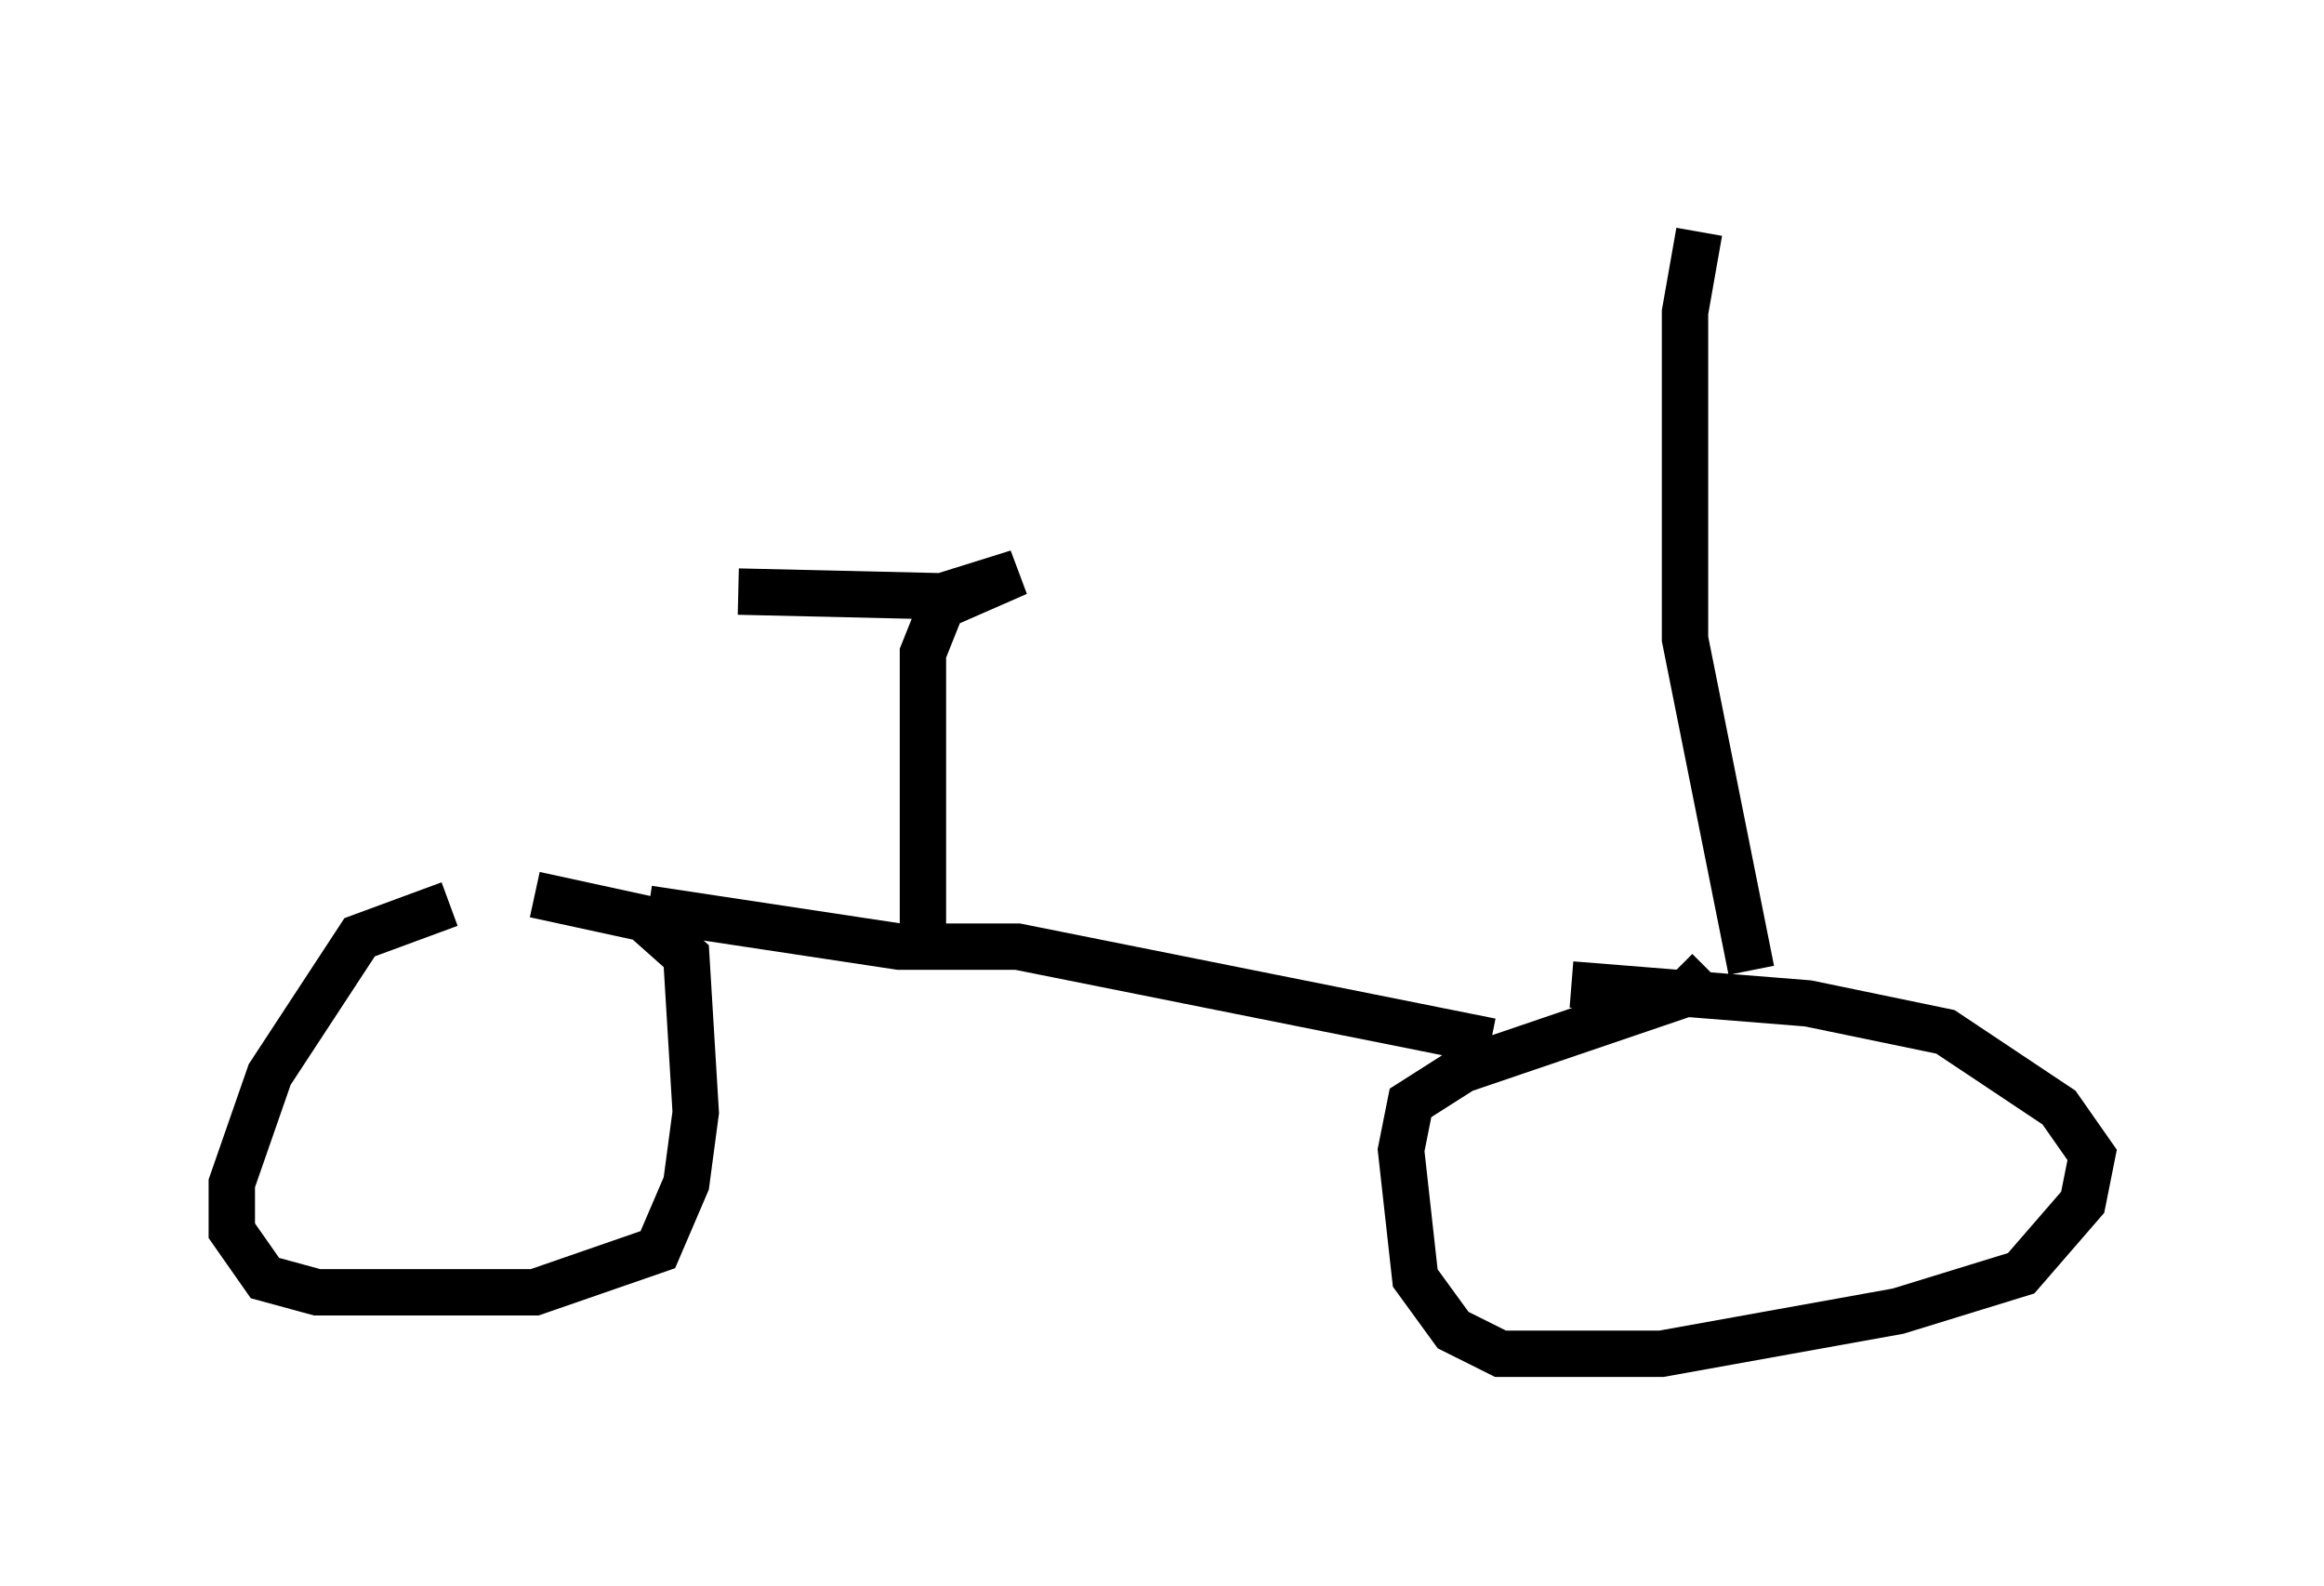 <?xml version="1.0" encoding="utf-8" ?>
<svg baseProfile="full" height="34.194" version="1.1" width="50.119" xmlns="http://www.w3.org/2000/svg" xmlns:ev="http://www.w3.org/2001/xml-events" xmlns:xlink="http://www.w3.org/1999/xlink"><defs /><rect fill="white" height="34.194" width="50.119" x="0" y="0" /><path d="M11.329, 19.496 m-1.633, 0.0 l-1.94, 0.715 -1.94, 2.96 l-0.817, 2.348 0.0, 1.021 l0.715, 1.021 1.123, 0.306 l4.696, 0.0 2.654, -0.919 l0.613, -1.429 0.204, -1.531 l-0.204, -3.369 -0.919, -0.817 l-2.348, -0.51 m25.317, 1.633 l-0.51, 0.51 -4.798, 1.633 l-1.123, 0.715 -0.204, 1.021 l0.306, 2.756 0.817, 1.123 l1.021, 0.51 3.471, 0.0 l5.104, -0.919 2.654, -0.817 l1.327, -1.531 0.204, -1.021 l-0.715, -1.021 -2.45, -1.633 l-2.96, -0.613 -5.104, -0.408 m-19.906, -1.633 l5.41, 0.817 2.552, 0.0 l10.208, 2.042 m-12.25, -2.45 l0.0, -5.921 0.408, -1.021 l1.633, -0.715 -1.633, 0.51 l-4.39, -0.102 m21.846, 8.167 l-1.429, -7.146 0.0, -7.044 l0.306, -1.735 " fill="none" stroke="black" stroke-width="1" /></svg>